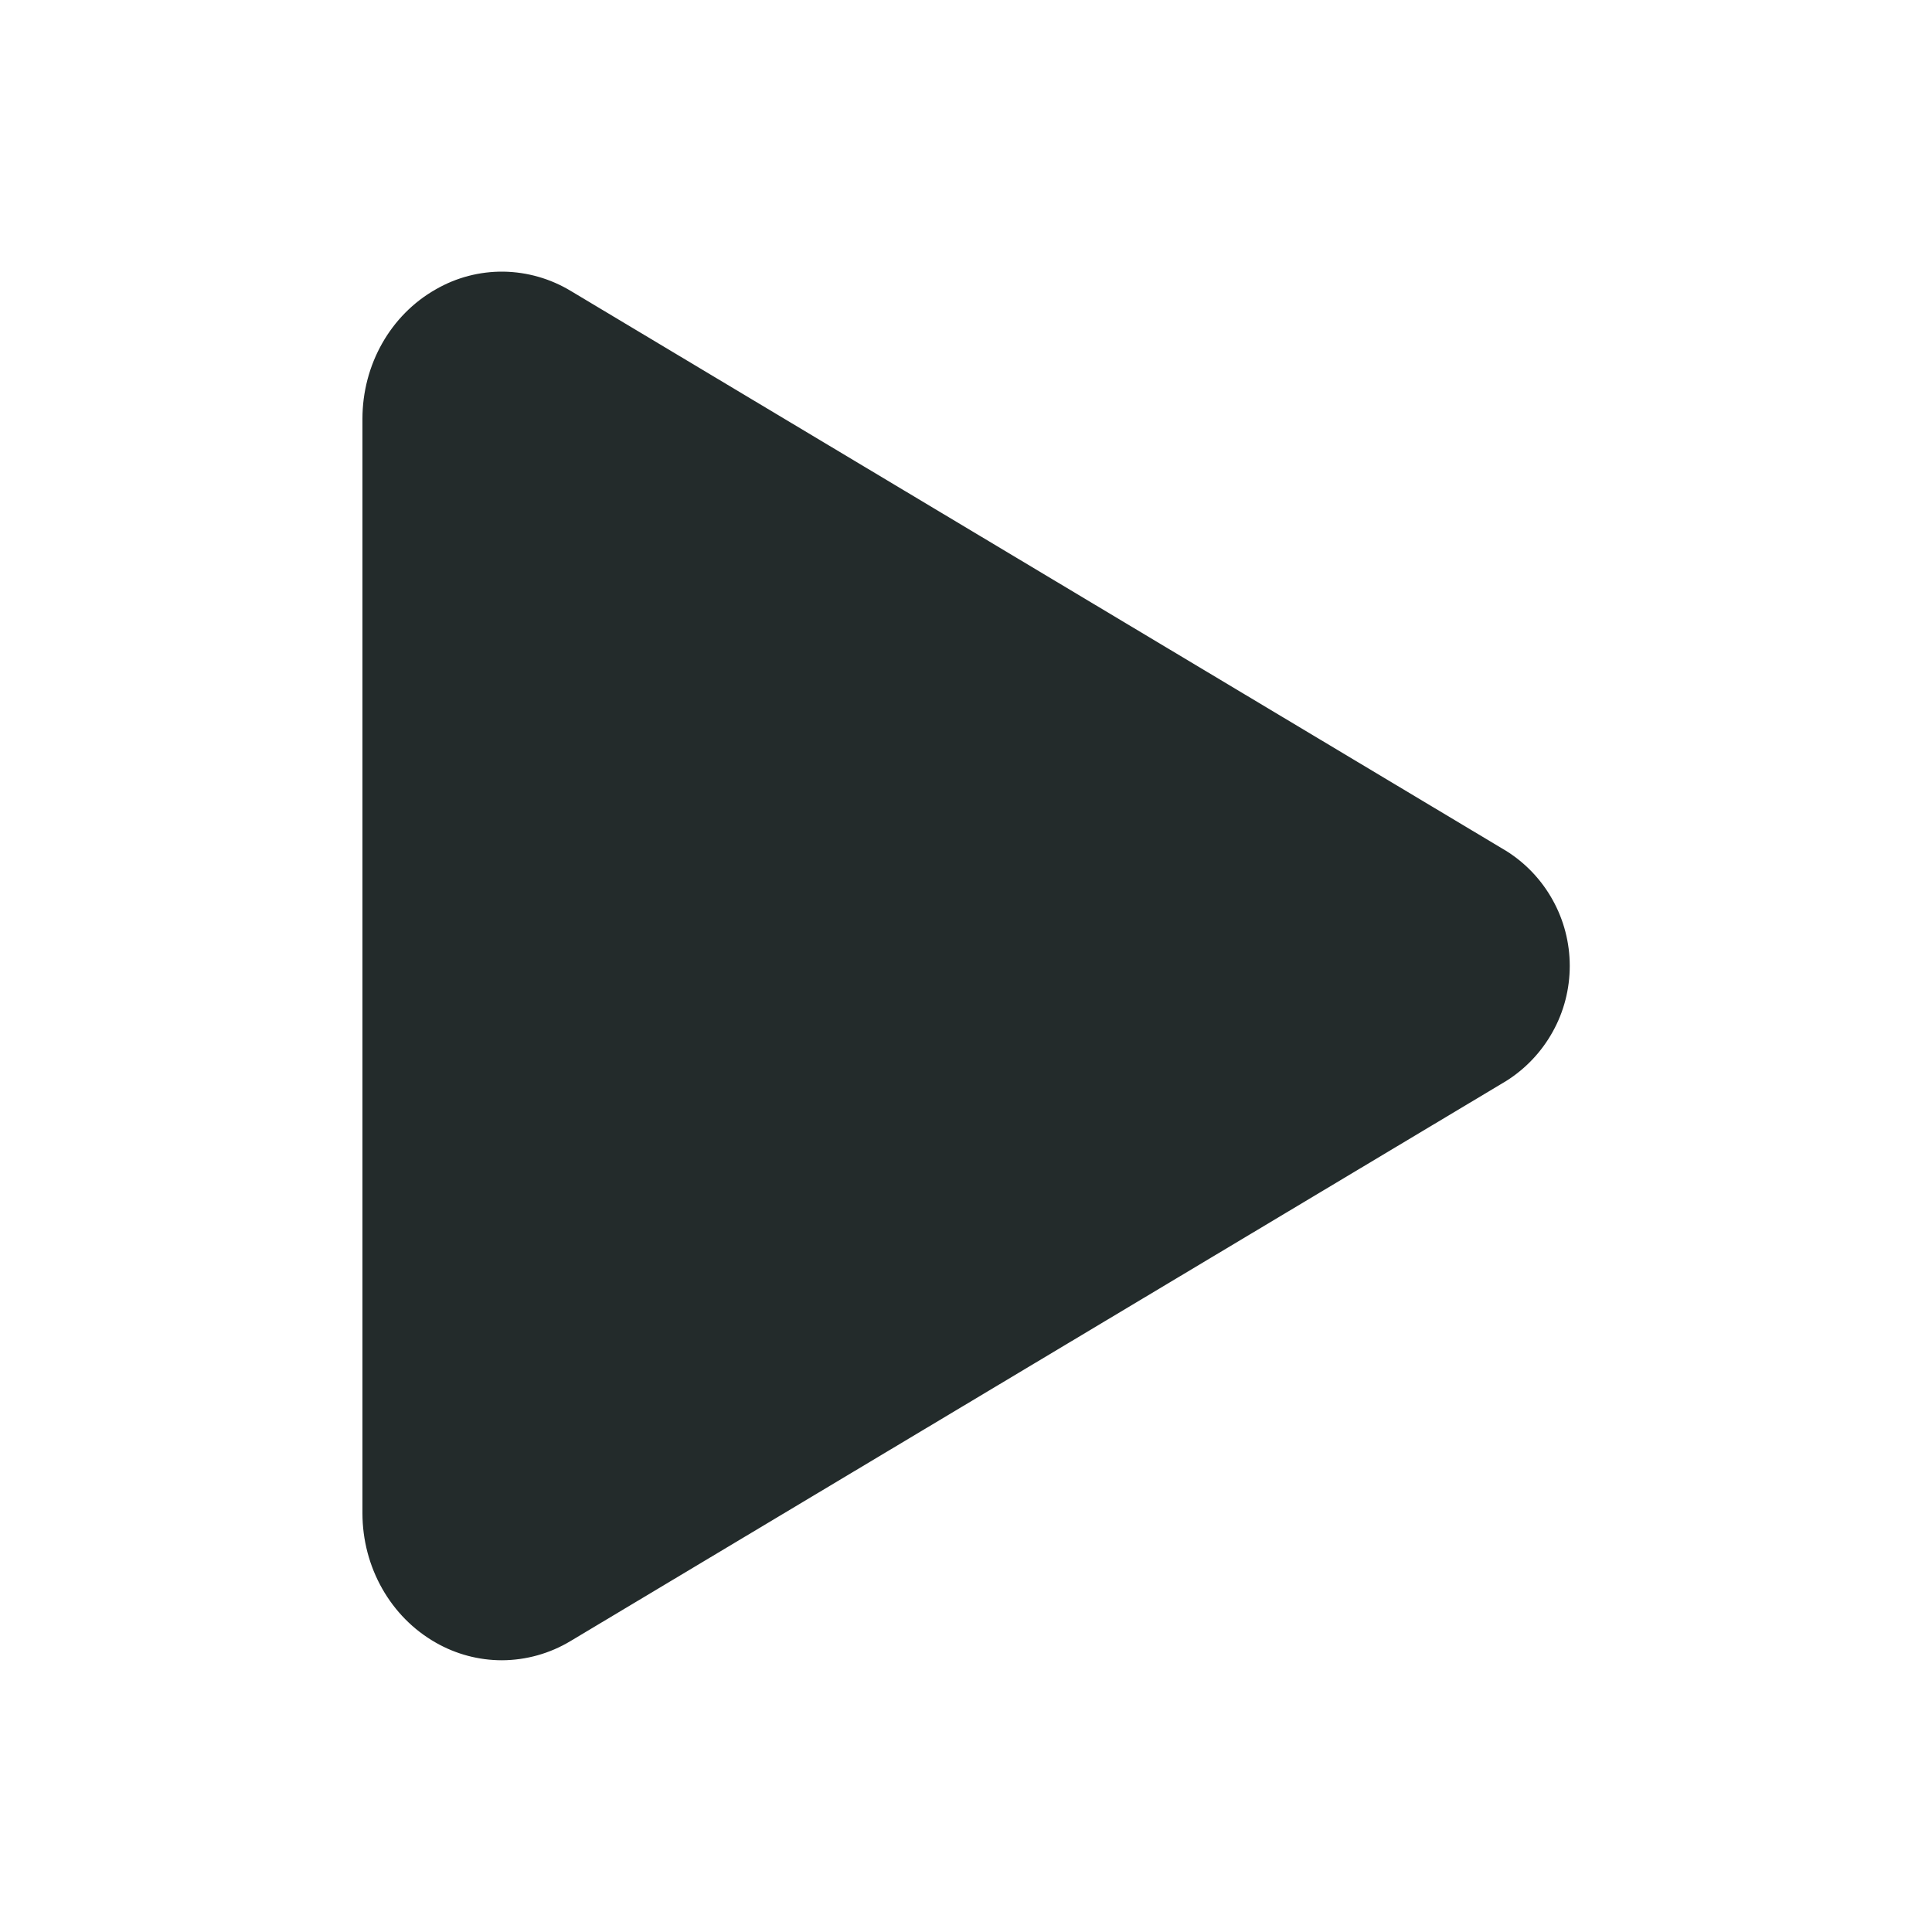 <svg width="20" height="20" viewBox="0 0 20 20" fill="none" xmlns="http://www.w3.org/2000/svg">
<path d="M5.196 17.187C4.956 17.187 4.72 17.124 4.512 17.005C4.043 16.739 3.752 16.224 3.752 15.664V4.336C3.752 3.775 4.043 3.26 4.512 2.995C4.725 2.872 4.967 2.809 5.213 2.812C5.459 2.816 5.699 2.885 5.909 3.012L15.591 8.808C15.793 8.934 15.959 9.11 16.074 9.318C16.19 9.527 16.25 9.761 16.25 9.999C16.25 10.237 16.19 10.472 16.074 10.68C15.959 10.888 15.793 11.064 15.591 11.191L5.908 16.987C5.693 17.117 5.447 17.186 5.196 17.187Z" fill="#232B2B"/>
</svg>
